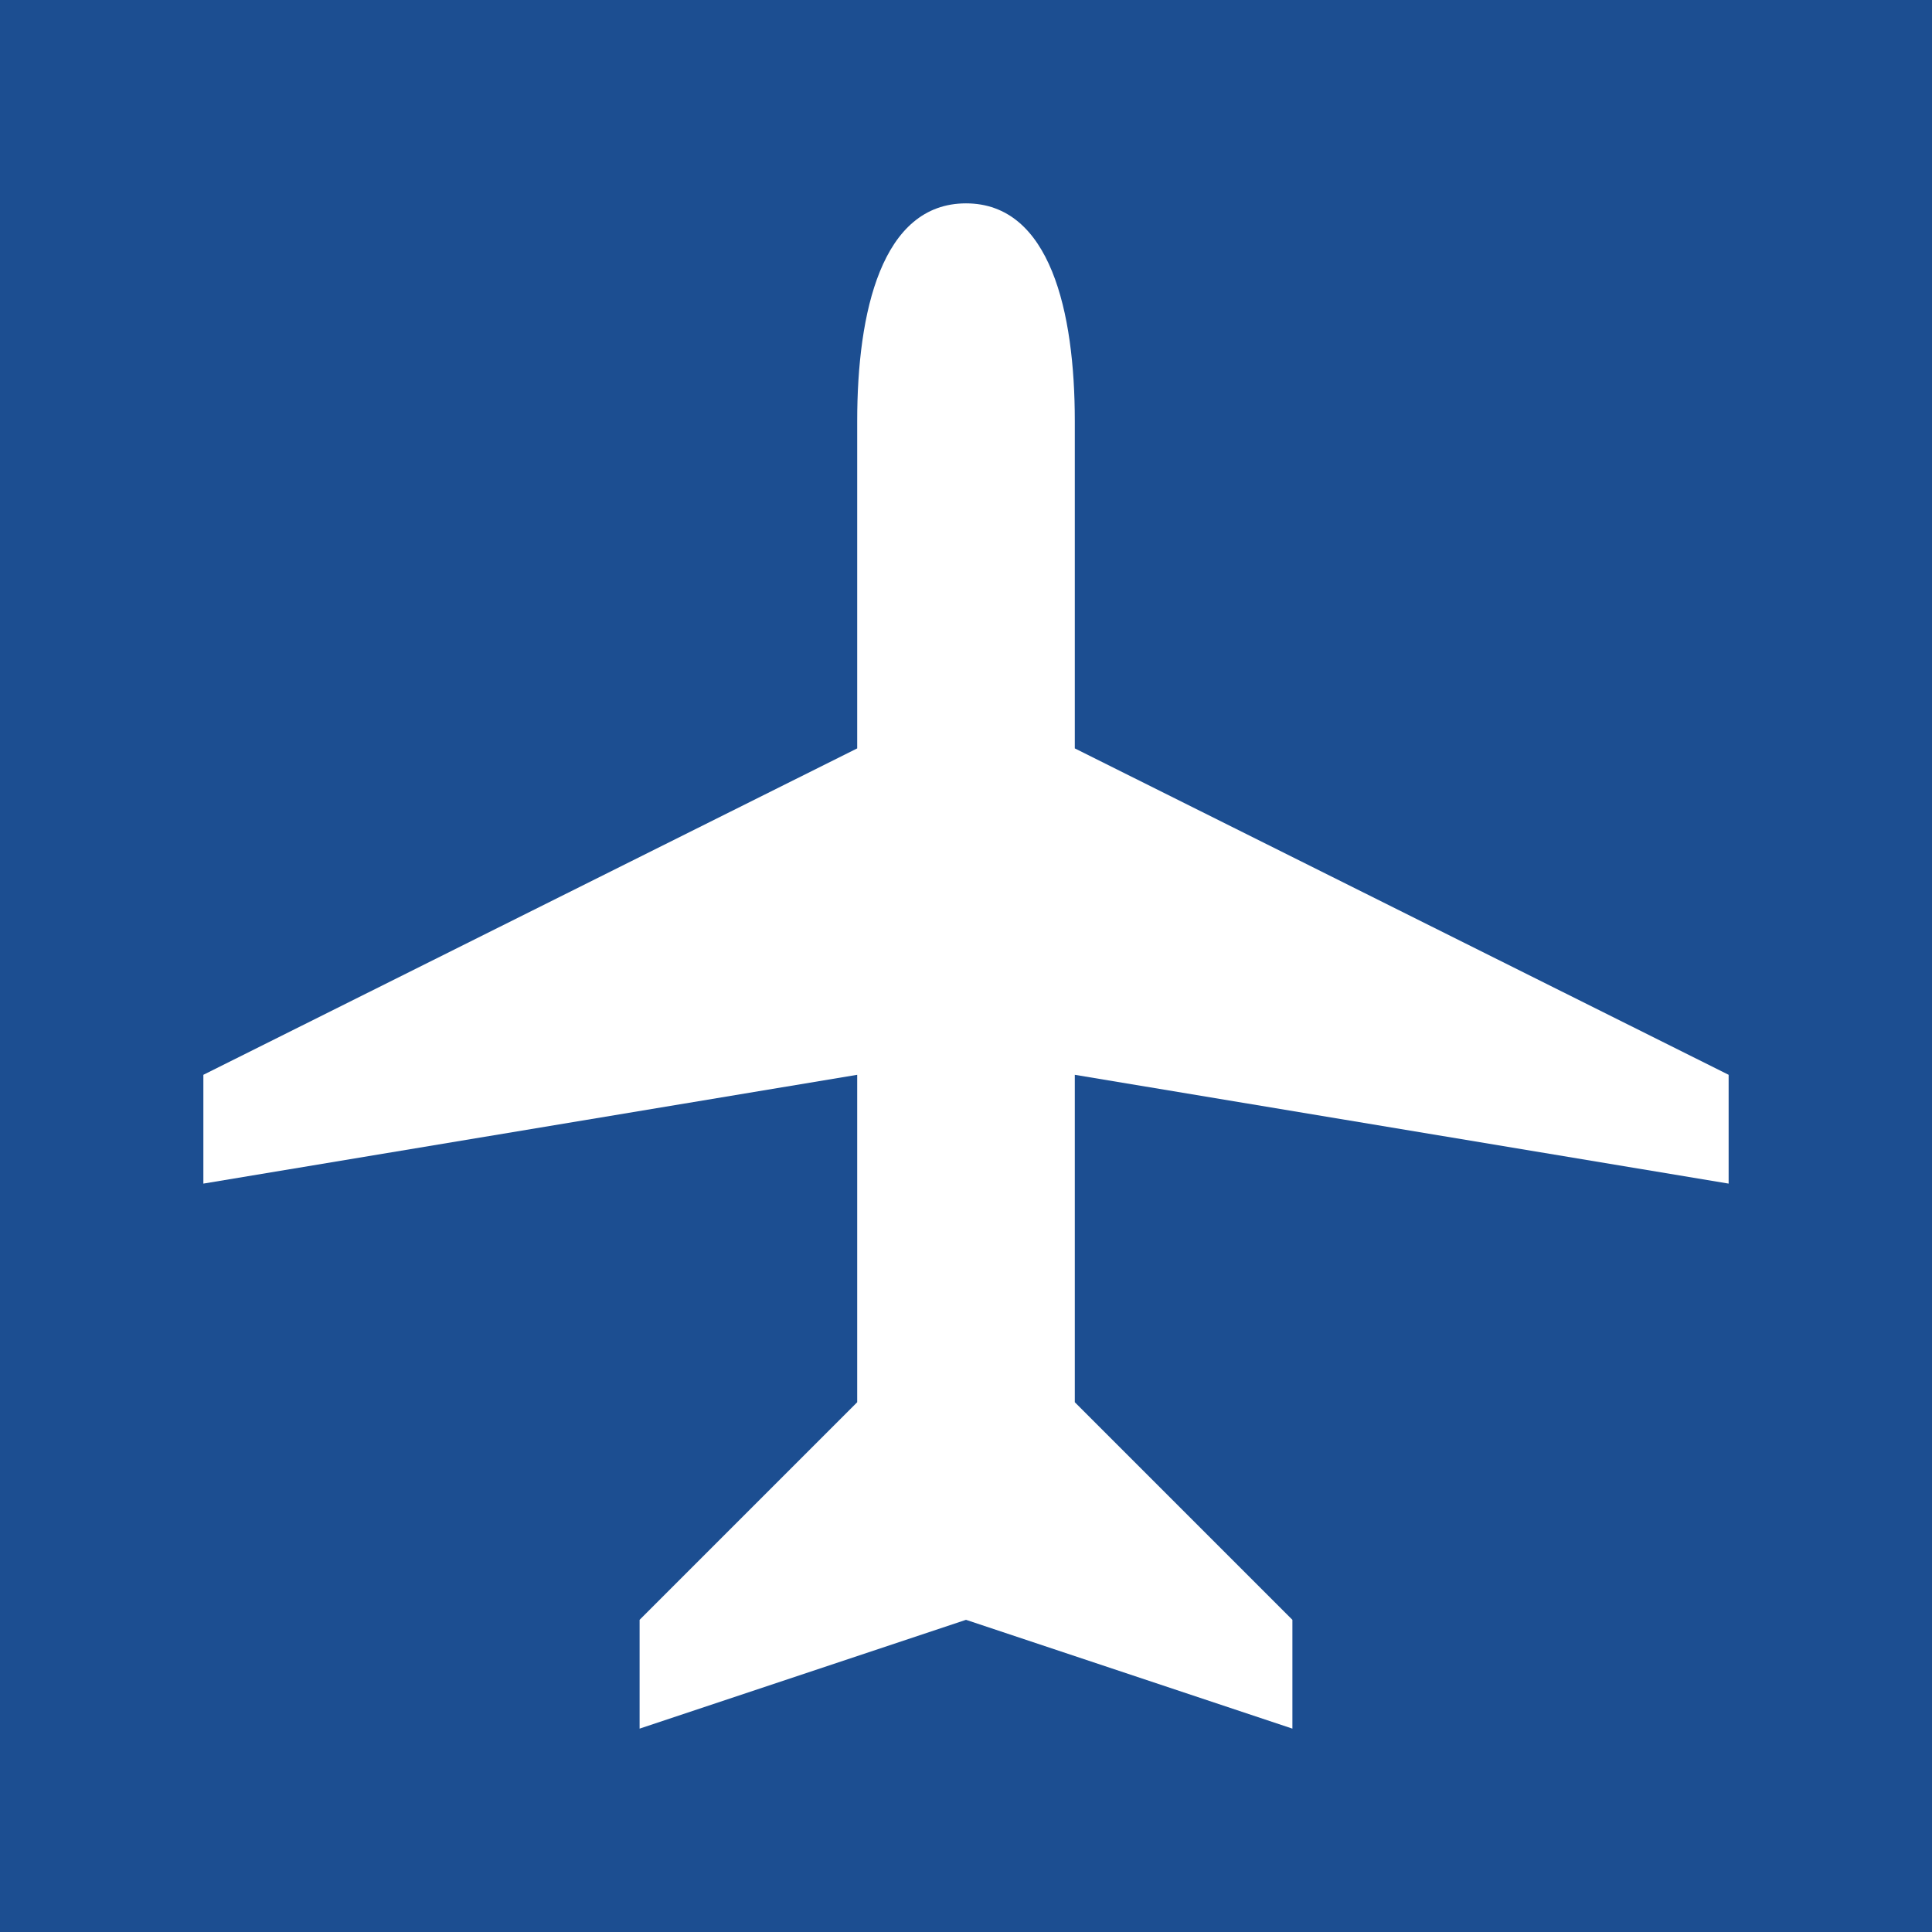 <svg xmlns="http://www.w3.org/2000/svg" viewBox="0 0 19 19" height="19" width="19"><rect x="0" y="0" width="19" height="19" fill="#333333" stroke="none"/><title>airport_15.svg</title><rect fill="none" x="0" y="0" width="19" height="19"></rect><rect x="0" y="0" width="19" height="19" rx="0" ry="0" fill="rgba(0,110,255,0.46)"></rect><path fill="#ffffff" transform="translate(2 2)" d="M15,8.57V9.64L8.57,8.57v3.22l2.14,2.14V15L7.5,13.93,4.29,15V13.93l2.14-2.14V8.57L0,9.64V8.57L6.43,5.36V2.14C6.43,1.07,6.67,0,7.5,0S8.57,1.07,8.57,2.14V5.36Z"></path></svg>